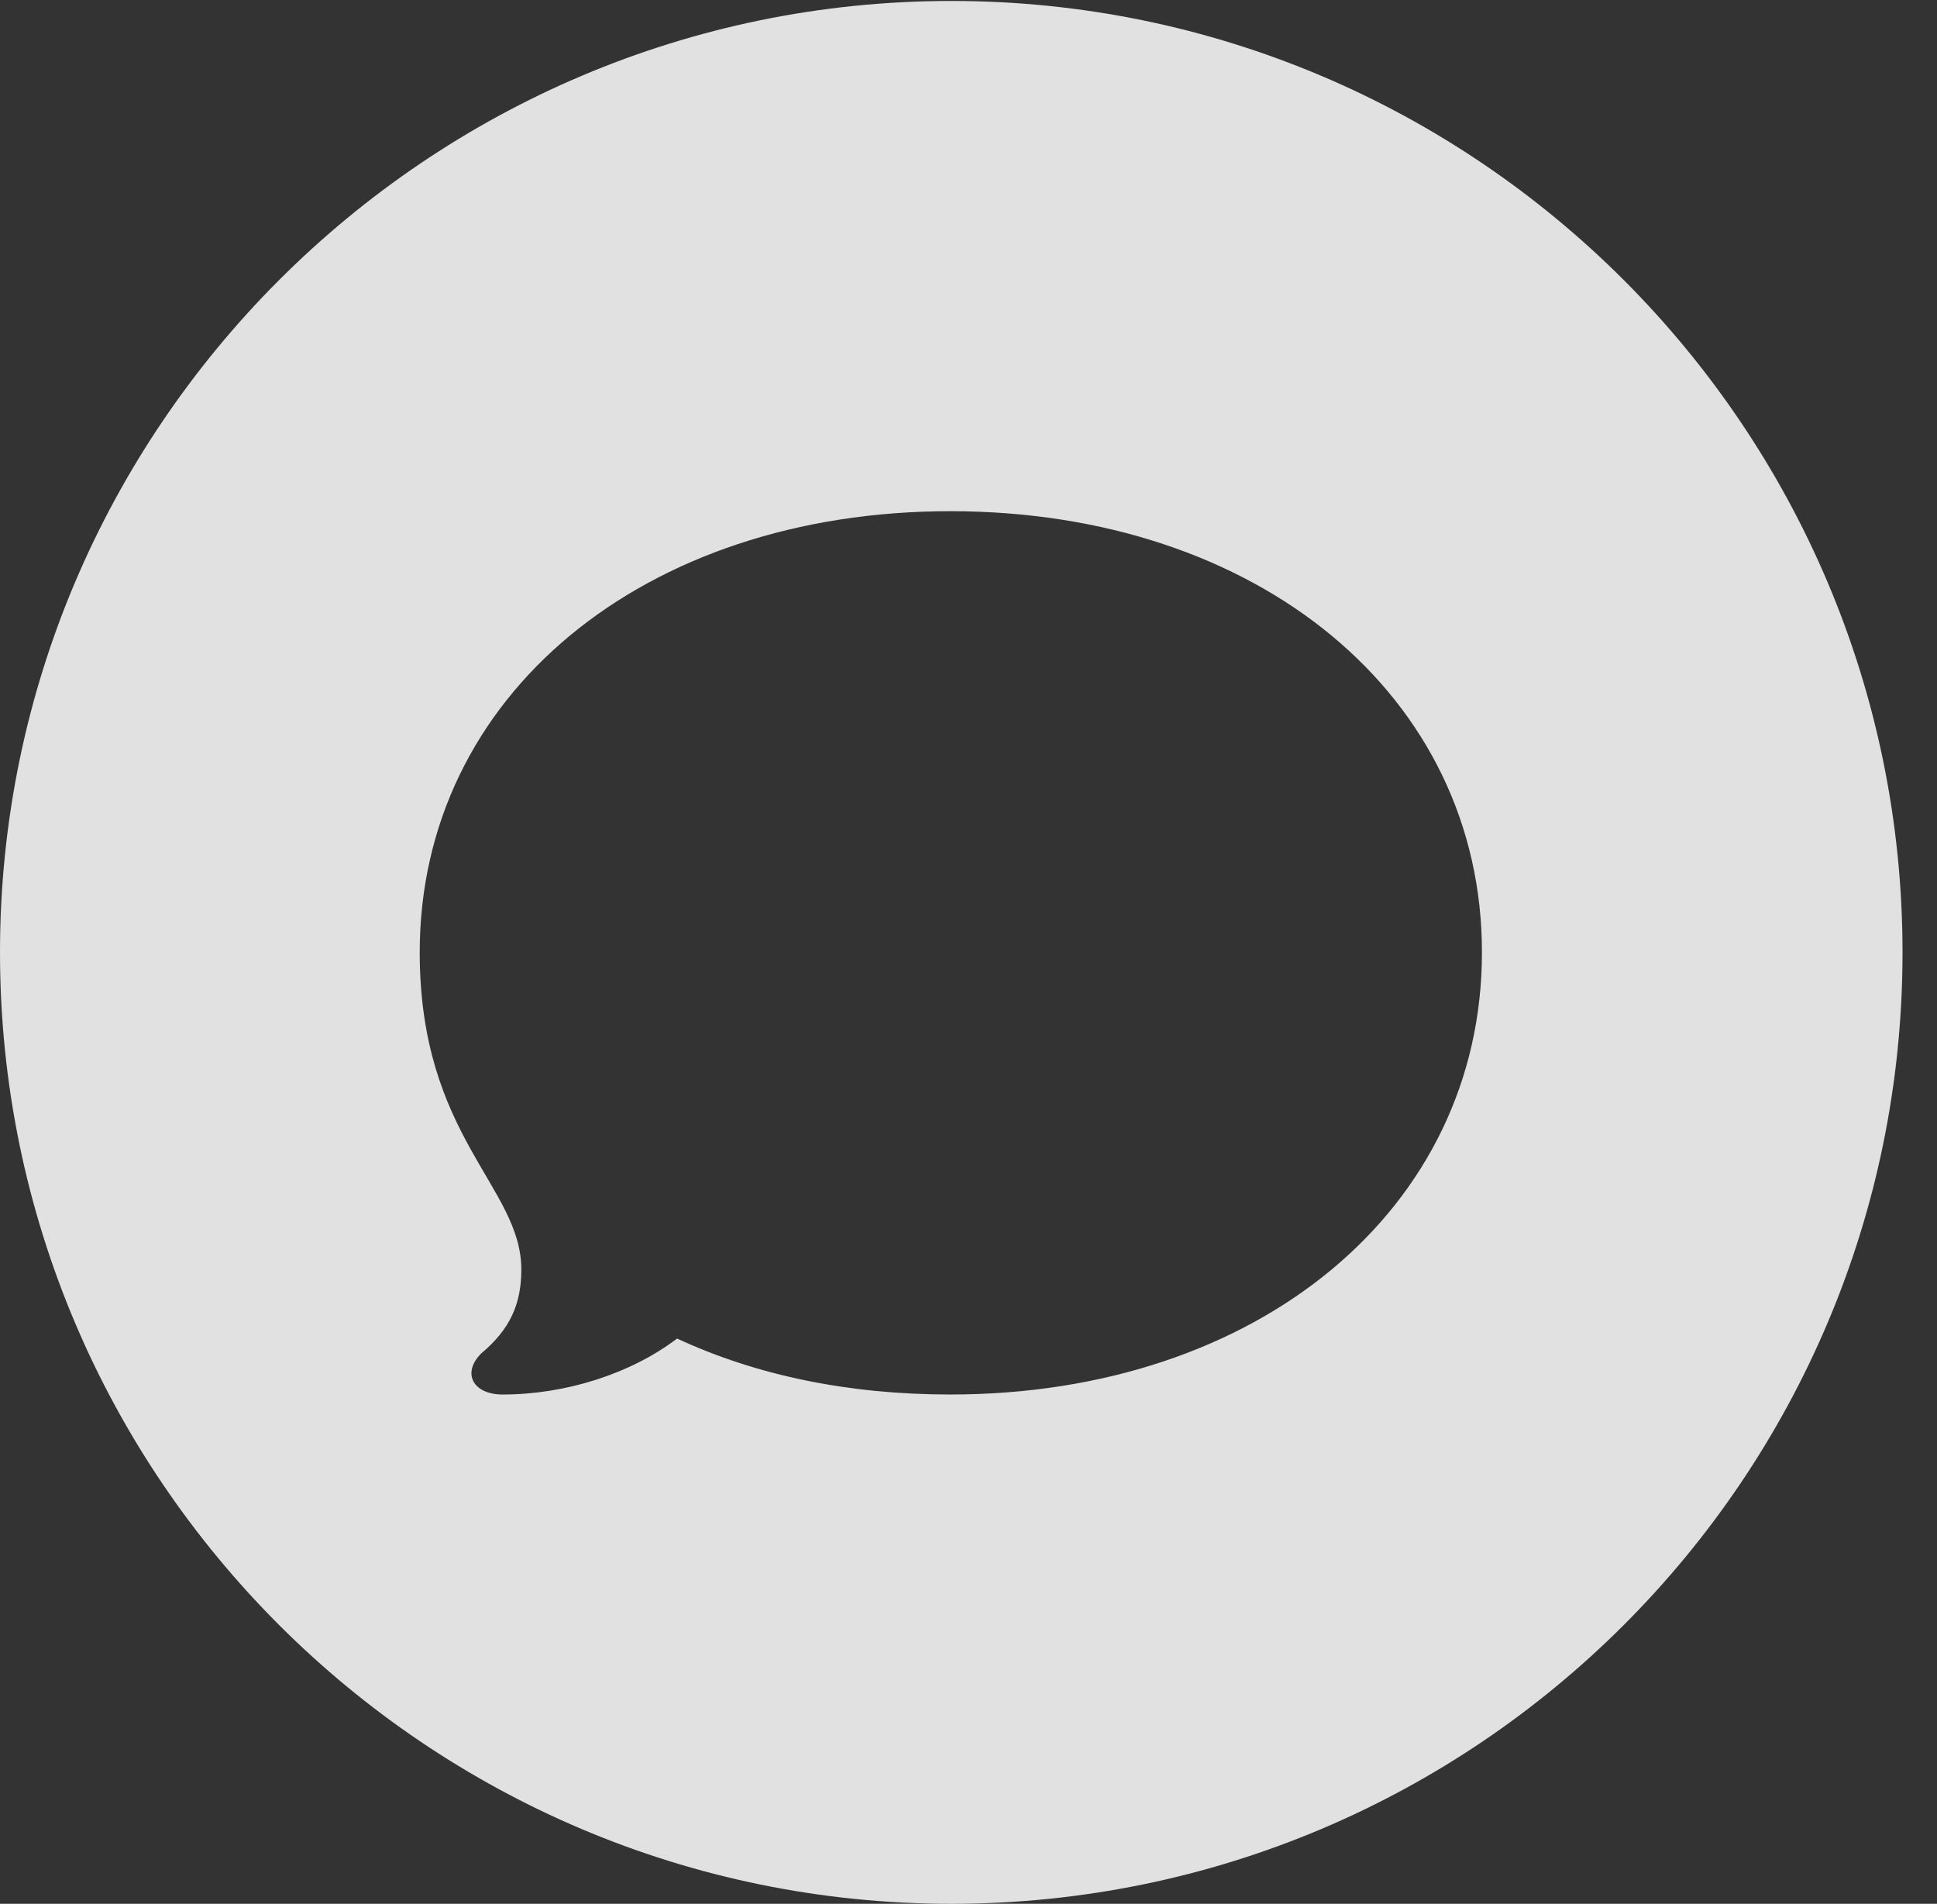 <?xml version="1.0" encoding="UTF-8"?>
<!--Generator: Apple Native CoreSVG 341-->
<!DOCTYPE svg
PUBLIC "-//W3C//DTD SVG 1.1//EN"
       "http://www.w3.org/Graphics/SVG/1.1/DTD/svg11.dtd">
<svg version="1.1" xmlns="http://www.w3.org/2000/svg" xmlns:xlink="http://www.w3.org/1999/xlink" viewBox="0 0 20.283 19.932">
 <rect x="0" y="0" width="20.283" height="19.932" fill="#333333" stroke="none"/>
 <g>
  <rect height="19.932" opacity="0" width="20.283" x="0" y="0"/>
  <path d="M19.922 9.971C19.922 15.469 15.459 19.932 9.961 19.932C4.473 19.932 0 15.469 0 9.971C0 4.482 4.473 0.01 9.961 0.01C15.459 0.01 19.922 4.482 19.922 9.971ZM4.395 9.971C4.395 11.904 5.459 12.422 5.459 13.291C5.459 13.652 5.342 13.916 5.039 14.17C4.834 14.375 4.951 14.6 5.264 14.6C5.918 14.6 6.602 14.385 7.09 14.014C7.93 14.404 8.896 14.6 9.951 14.6C13.174 14.6 15.518 12.656 15.518 9.971C15.518 7.285 13.174 5.352 9.951 5.352C6.738 5.352 4.395 7.285 4.395 9.971Z" fill="white" fill-opacity="0.85"/>
 </g>
</svg>
